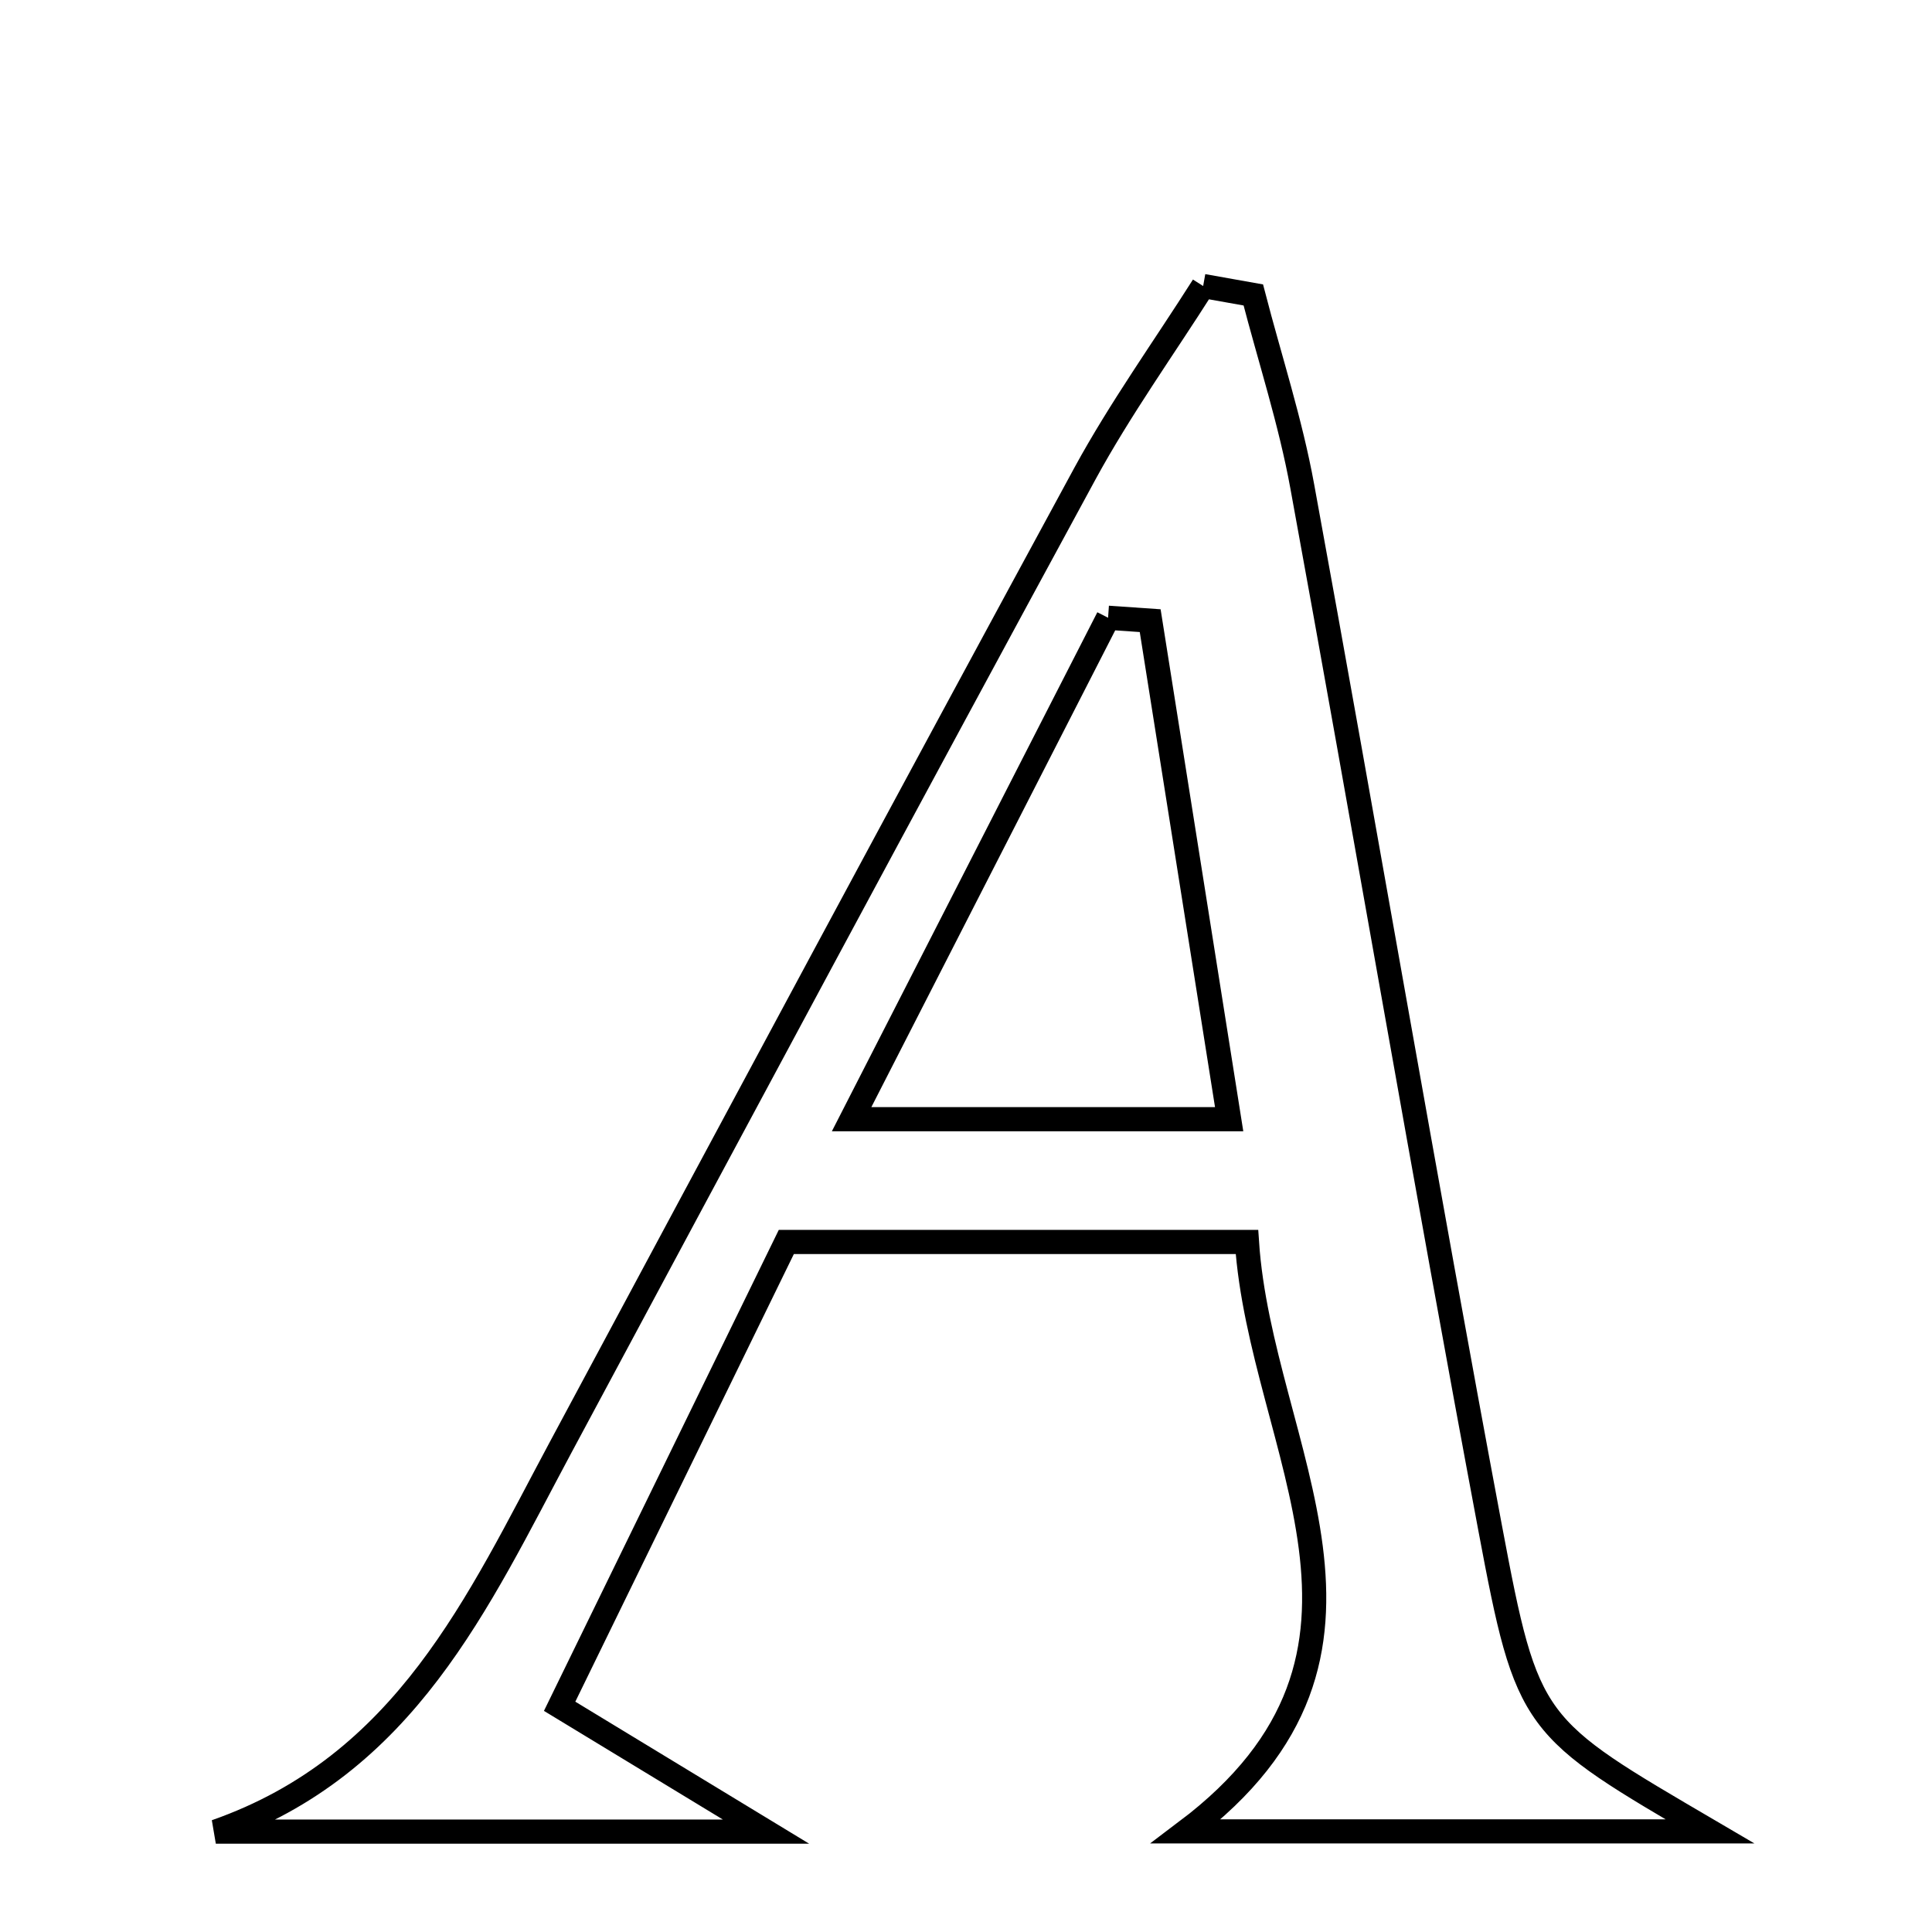 <svg xmlns="http://www.w3.org/2000/svg" viewBox="0.0 0.0 24.0 24.0" height="200px" width="200px"><path fill="none" stroke="black" stroke-width=".3" stroke-opacity="1.0"  filling="0" d="M14.946 3.553 C15.153 3.59 15.361 3.627 15.569 3.664 C15.774 4.455 16.031 5.238 16.177 6.041 C16.966 10.35 17.702 14.67 18.51 18.976 C18.976 21.458 19.022 21.449 21.242 22.75 C19.141 22.75 17.039 22.75 14.735 22.75 C17.685 20.526 15.66 18.001 15.49 15.428 C13.638 15.428 11.908 15.428 9.768 15.428 C8.897 17.211 7.941 19.17 6.952 21.196 C7.831 21.73 8.422 22.088 9.516 22.753 C6.814 22.753 4.747 22.753 2.681 22.753 C5.041 21.926 5.937 19.896 6.964 17.98 C9.129 13.943 11.292 9.907 13.478 5.882 C13.916 5.078 14.454 4.328 14.946 3.553"></path>
<path fill="none" stroke="black" stroke-width=".3" stroke-opacity="1.0"  filling="0" d="M13.765 7.674 C13.94 7.686 14.114 7.698 14.288 7.71 C14.601 9.687 14.915 11.664 15.269 13.903 C13.689 13.903 12.393 13.903 10.579 13.903 C11.781 11.552 12.773 9.613 13.765 7.674"></path></svg>